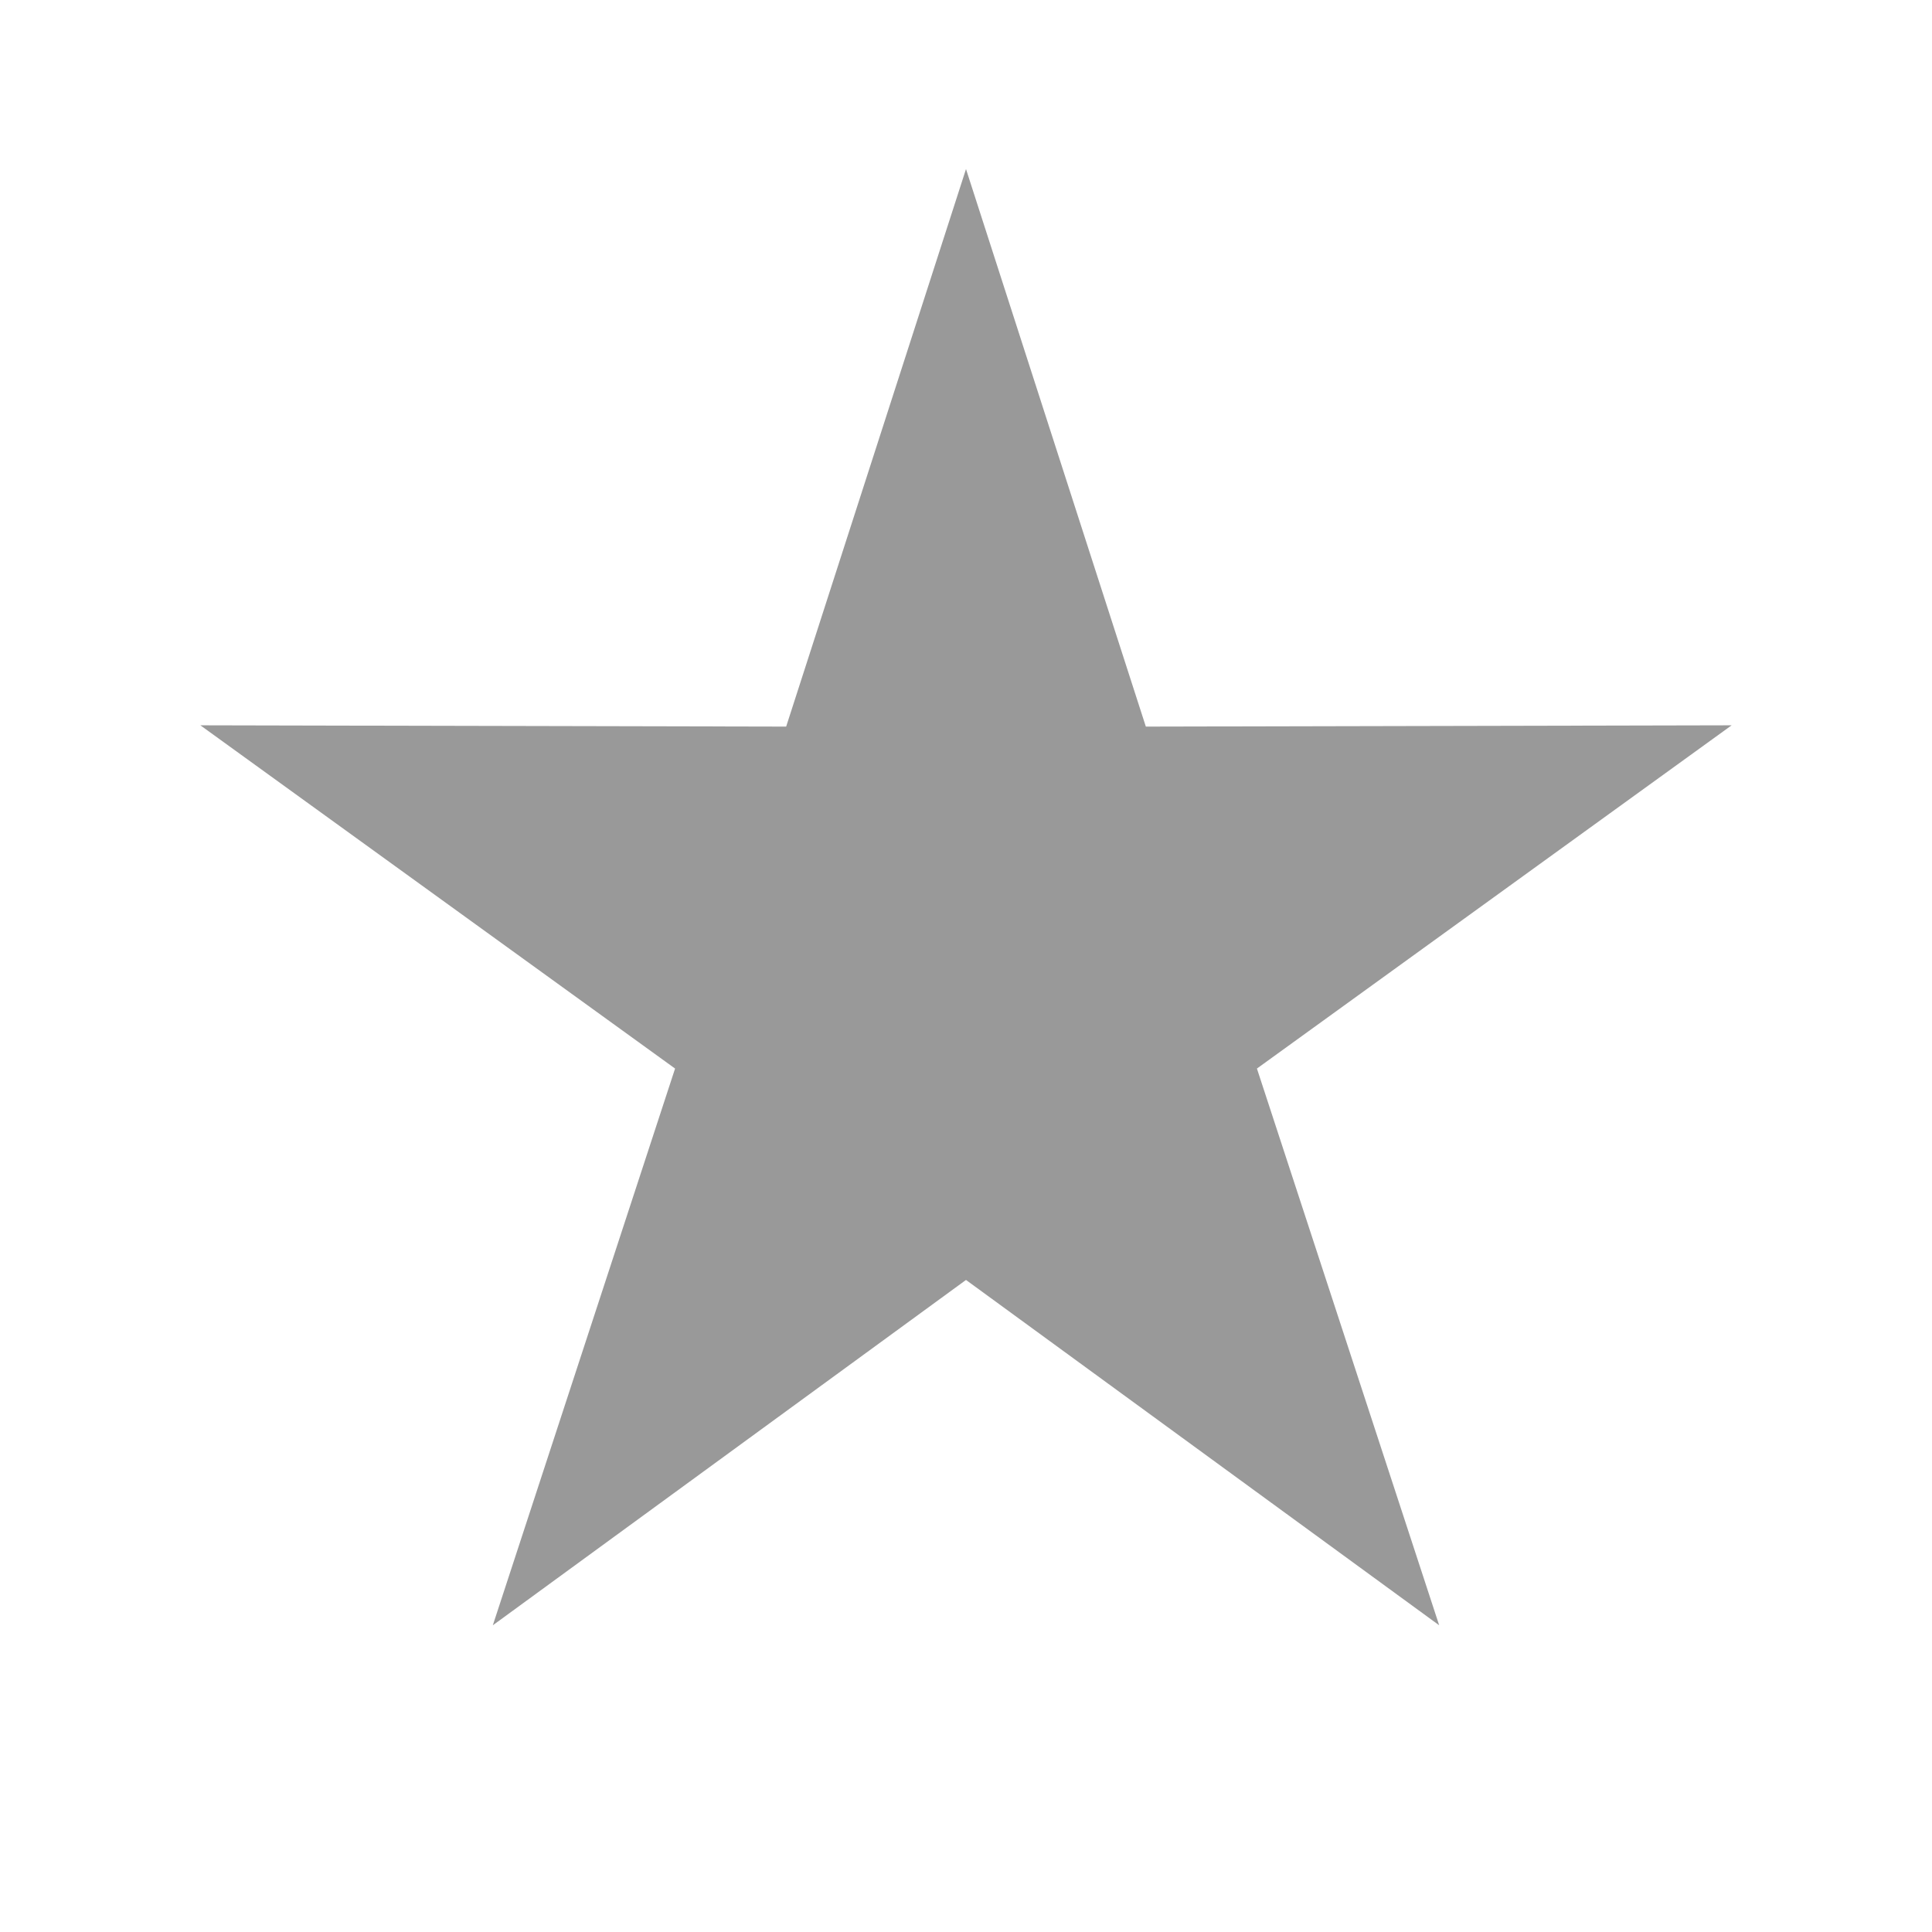 <?xml version="1.0" encoding="UTF-8"?>
<svg width="24px" height="24px" viewBox="0 0 24 24" version="1.1" xmlns="http://www.w3.org/2000/svg" xmlns:xlink="http://www.w3.org/1999/xlink">
    <!-- Generator: sketchtool 52.6 (67491) - http://www.bohemiancoding.com/sketch -->
    <title>607EEE43-B293-4D31-80F3-0106FCC96039</title>
    <desc>Created with sketchtool.</desc>
    <g id="Symbols" stroke="none" stroke-width="1" fill="none" fill-rule="evenodd">
        <g id="icon/monitoring/M/normal">
            <g id="Group-2">
                <g id="Group">
                    <rect id="Rectangle" x="0" y="0" width="24" height="24"></rect>
                    <polygon id="Star" fill="#999999" points="12 15.9 6.122 20.19 8.386 13.274 2.489 9.01 9.766 9.026 12 2.1 14.234 9.026 21.511 9.01 15.614 13.274 17.878 20.19"></polygon>
                </g>
            </g>
        </g>
    </g>
</svg>
